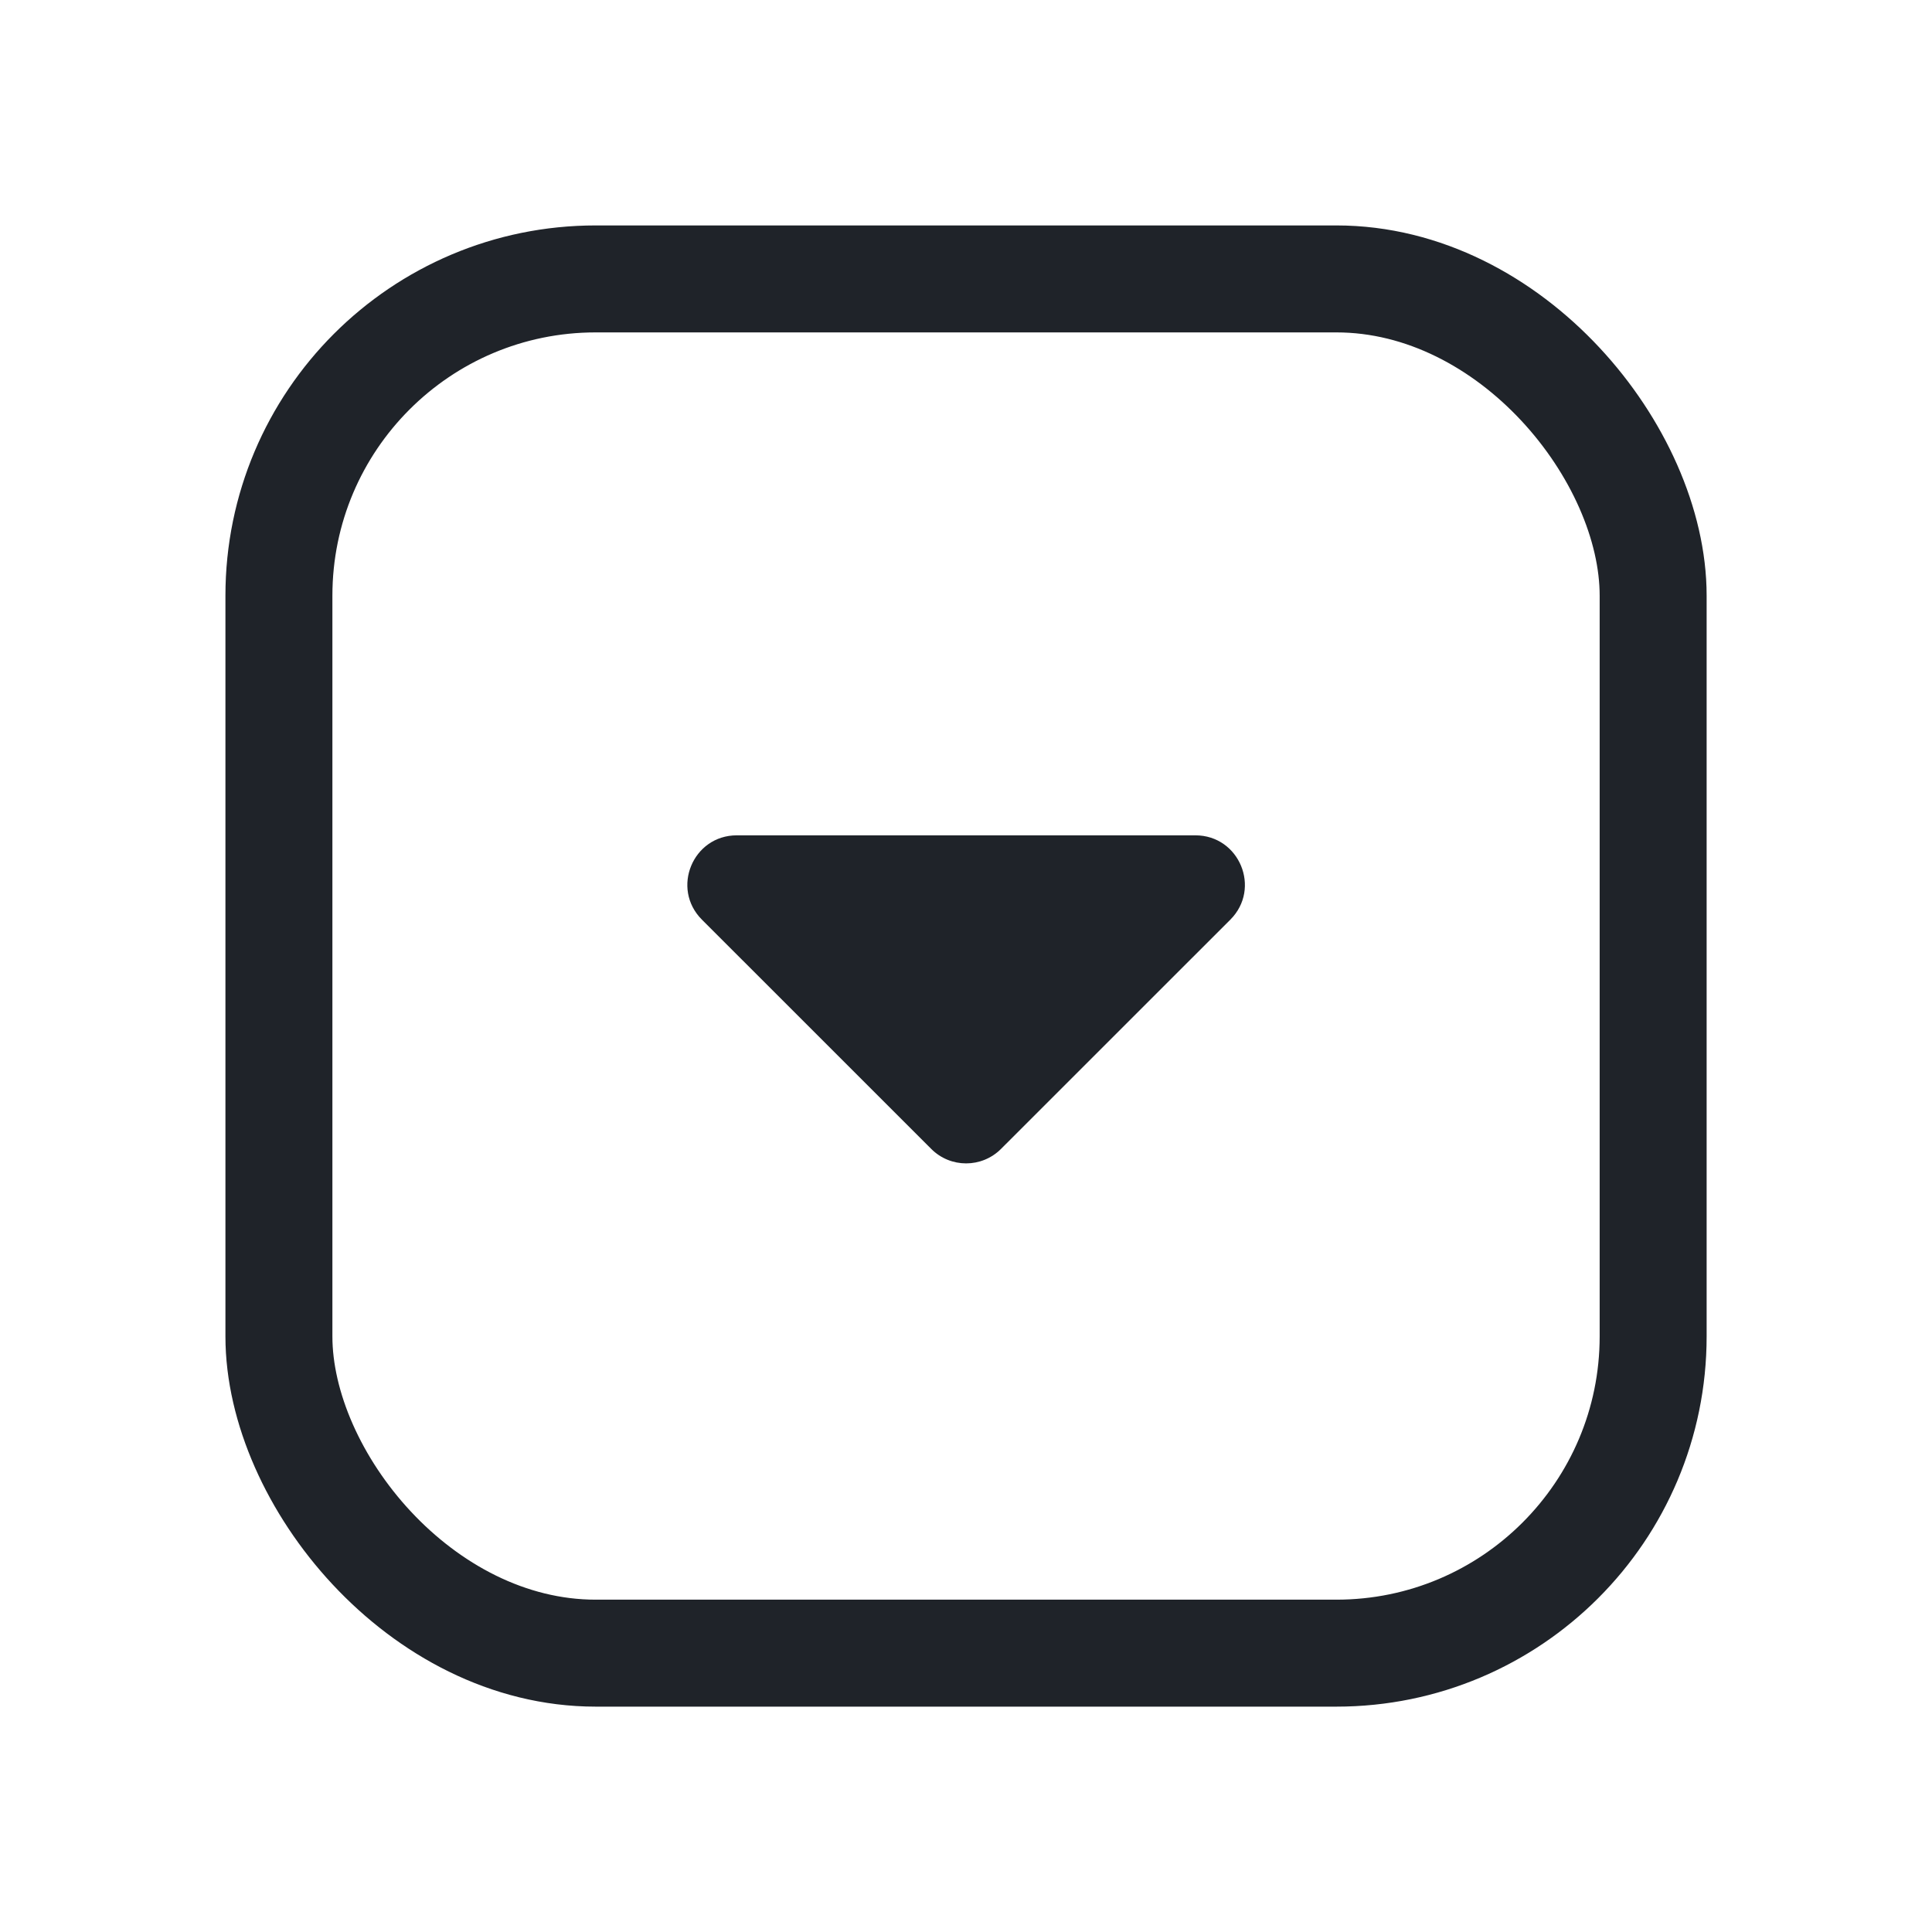 <svg width="30" height="30" viewBox="0 0 30 30" fill="none" xmlns="http://www.w3.org/2000/svg">
<rect x="4.331" y="4.331" width="21.339" height="21.339" rx="4.919" stroke="#1F2329" stroke-width="1.661"/>
<path d="M14.46 17.84L10.899 14.28C10.416 13.796 10.758 12.971 11.441 12.971H18.562C19.245 12.971 19.588 13.796 19.105 14.28L15.544 17.84C15.244 18.14 14.759 18.14 14.46 17.84Z" fill="#1F2329"/>
</svg>

